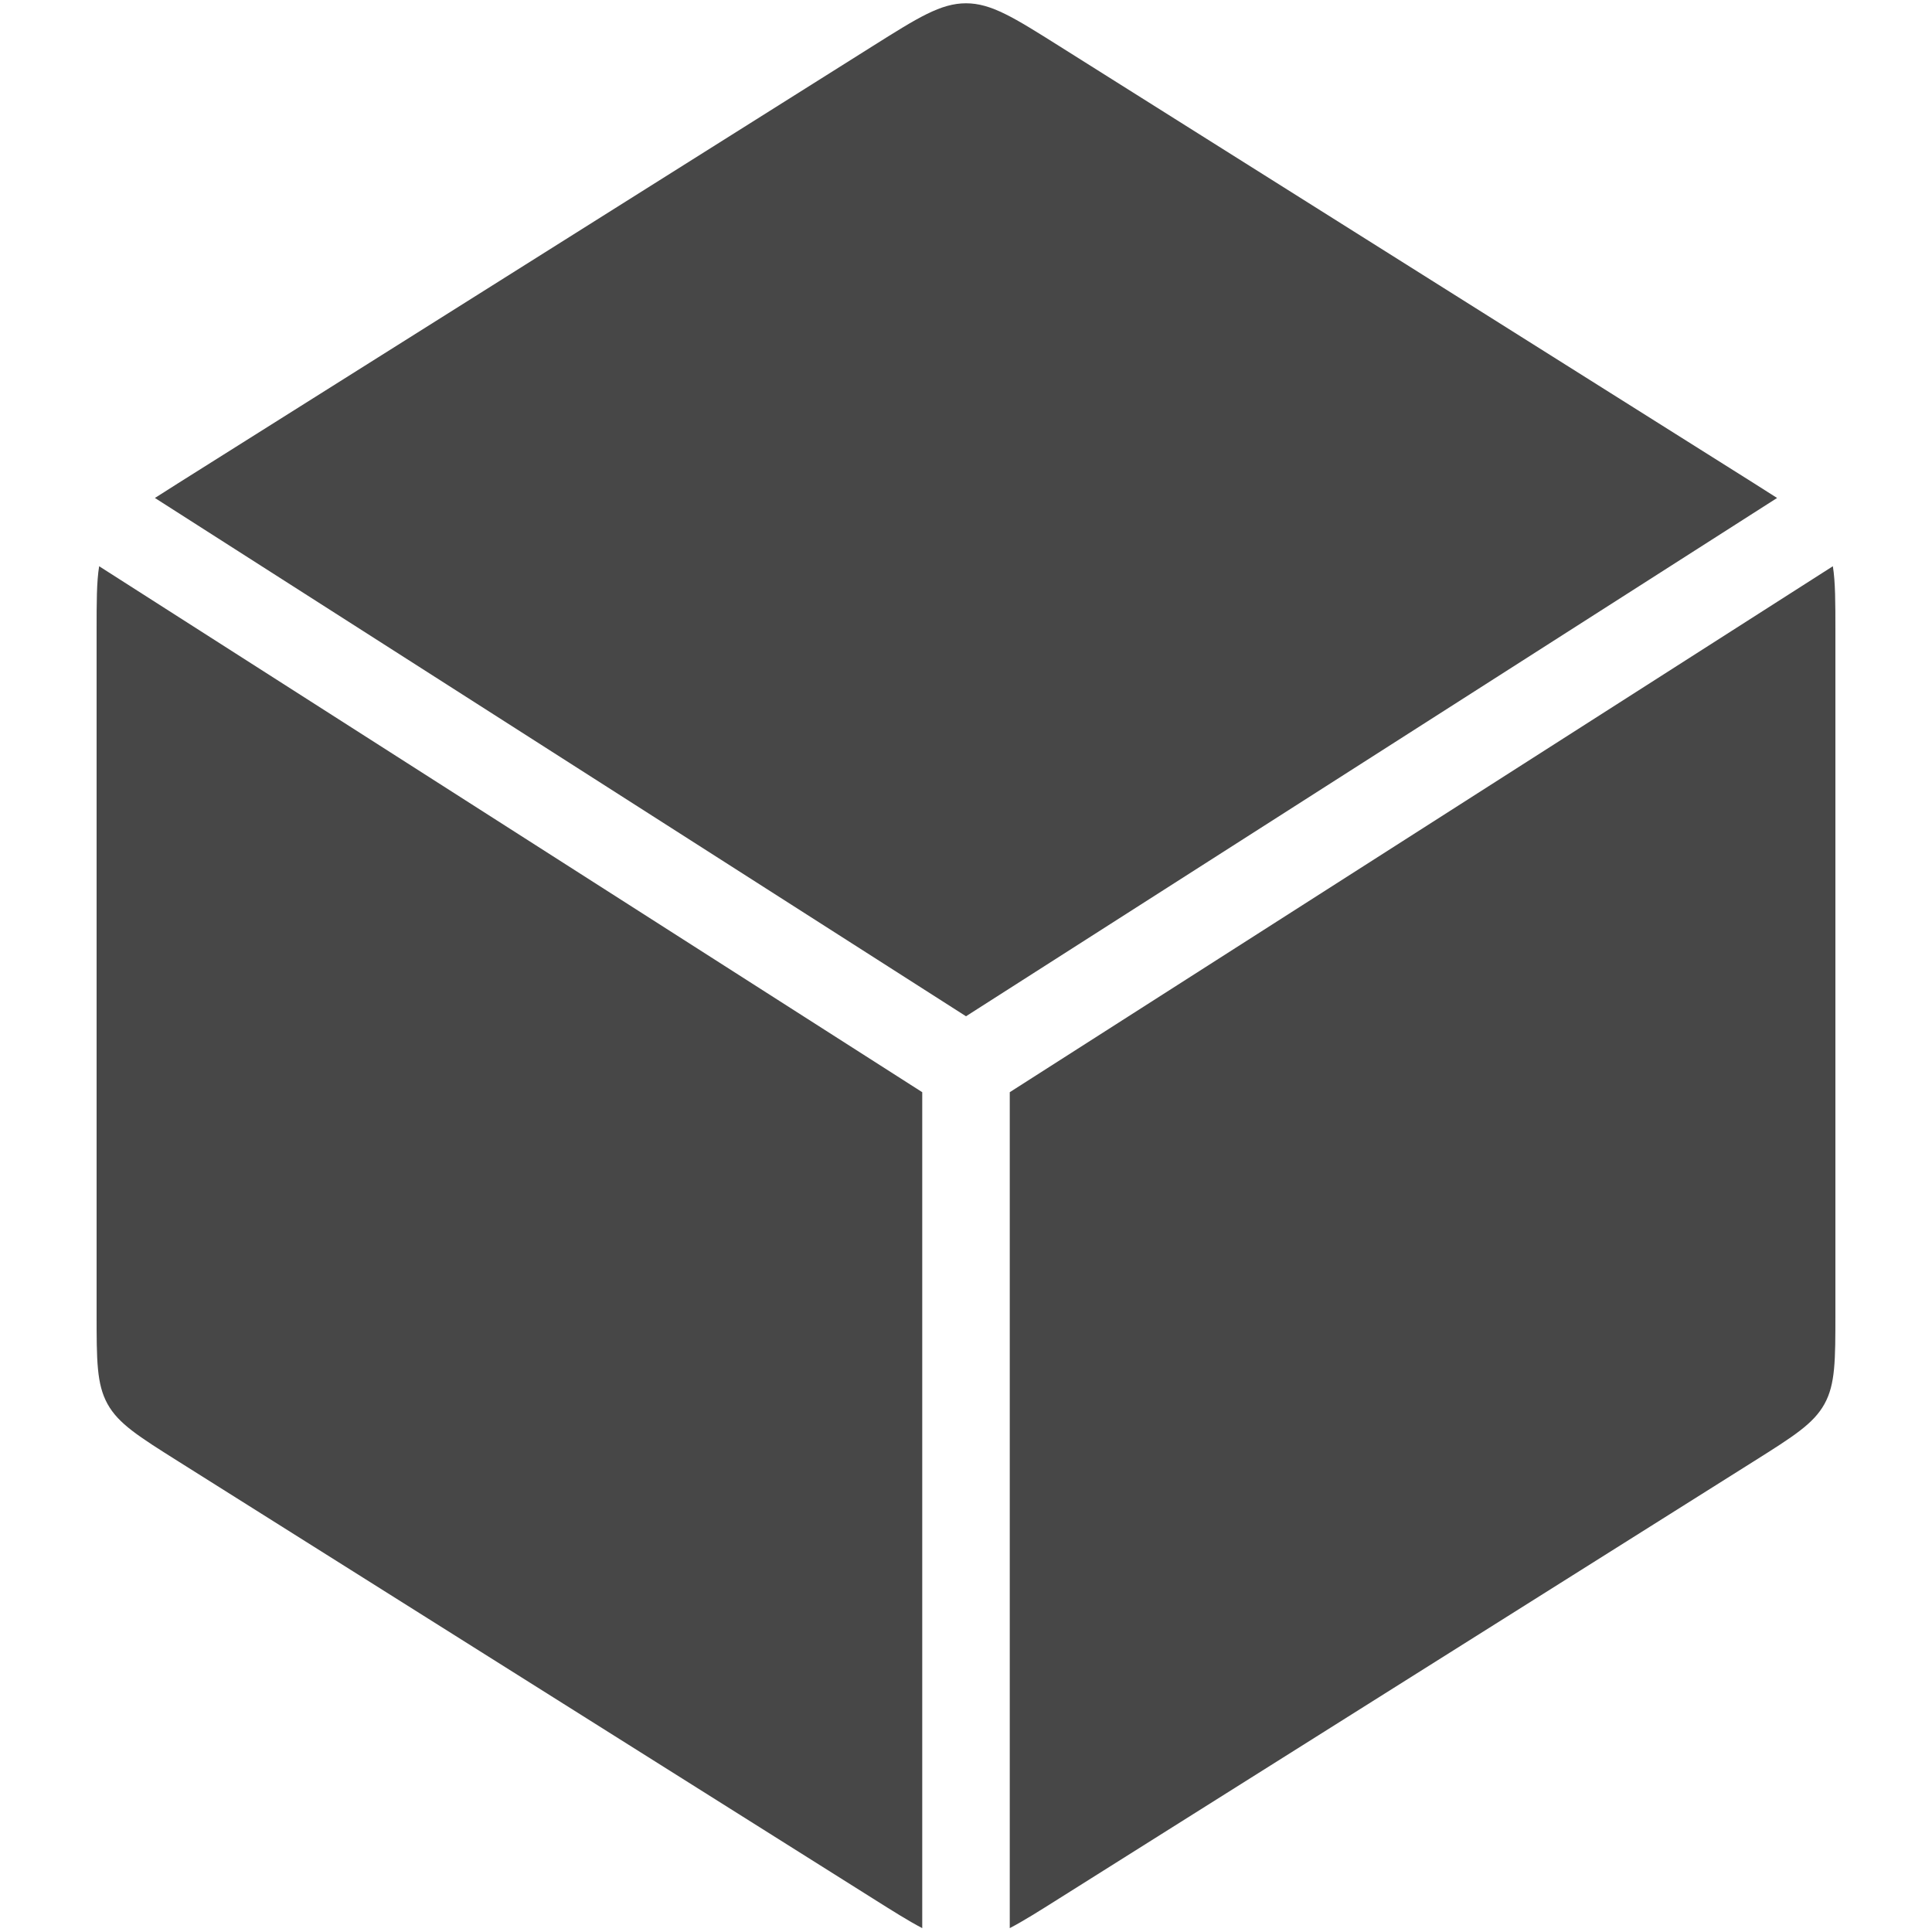 <svg width="60" height="60" viewBox="0 0 60 60" fill="none" xmlns="http://www.w3.org/2000/svg">
<path fill-rule="evenodd" clip-rule="evenodd" d="M27.104 58.957L5.541 45.387C4.299 44.605 3.678 44.214 3.339 43.601C3 42.987 3 42.253 3 40.785V19.603C3 18.7 3 18.075 3.079 17.585L28.641 33.919V59.88C28.222 59.661 27.733 59.354 27.104 58.957ZM31.359 59.88C31.778 59.661 32.267 59.354 32.896 58.957L54.459 45.387C55.701 44.605 56.322 44.214 56.661 43.601C57 42.987 57 42.253 57 40.785V19.603C57 18.7 57 18.075 56.921 17.585L31.359 33.919V59.88ZM55.189 15.465L30 31.561L4.811 15.465C5.027 15.325 5.269 15.173 5.541 15.001L27.104 1.431C28.512 0.545 29.216 0.102 30 0.102C30.784 0.102 31.488 0.545 32.896 1.431L54.459 15.001C54.731 15.173 54.973 15.325 55.189 15.465Z" fill="#474747"/>
</svg>
